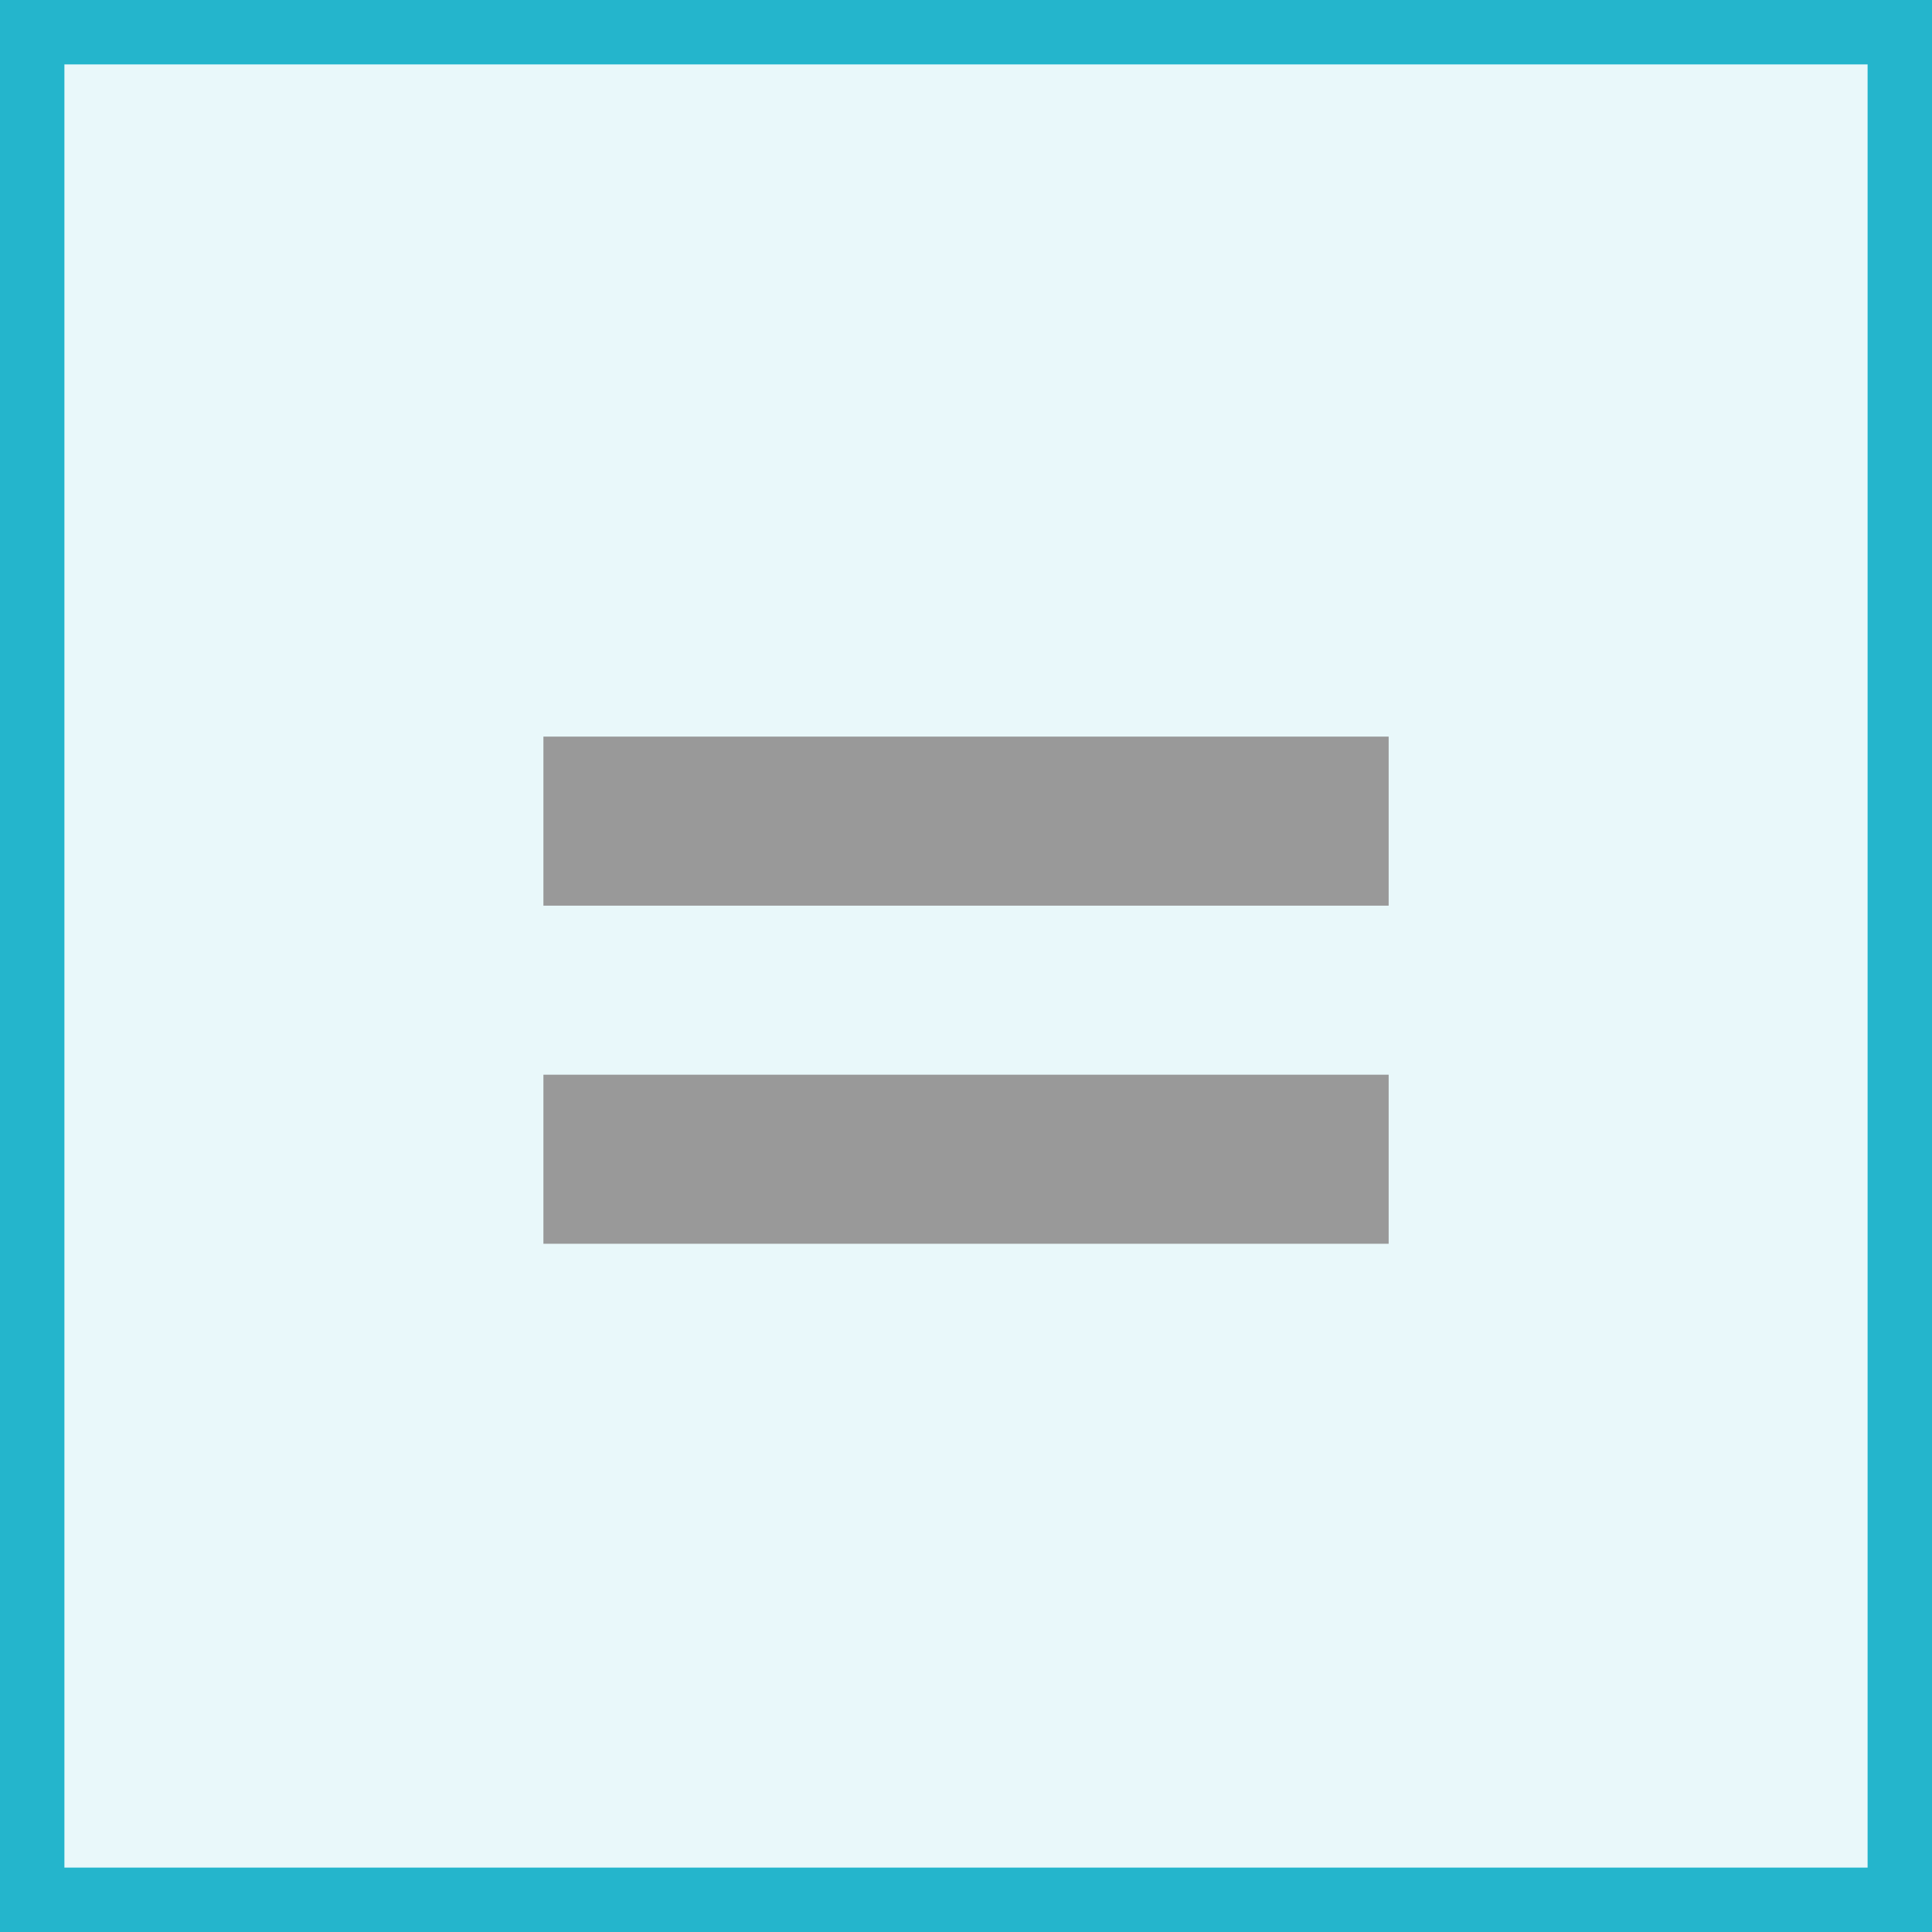 <svg width="30" height="30" xmlns="http://www.w3.org/2000/svg" xmlns:xlink="http://www.w3.org/1999/xlink"><defs><path id="a" d="M0 0h30v30H0z"/></defs><g fill="none" fill-rule="evenodd"><use fill-opacity=".1" fill="#24B5CC" xlink:href="#a"/><path stroke="#24B5CC" d="M.5.5h29v29H.5z"/><path d="M8.438 11.438h13.125v2.625H8.438zm0 5.25h13.125v2.625H8.438z" fill="#999"/></g></svg>